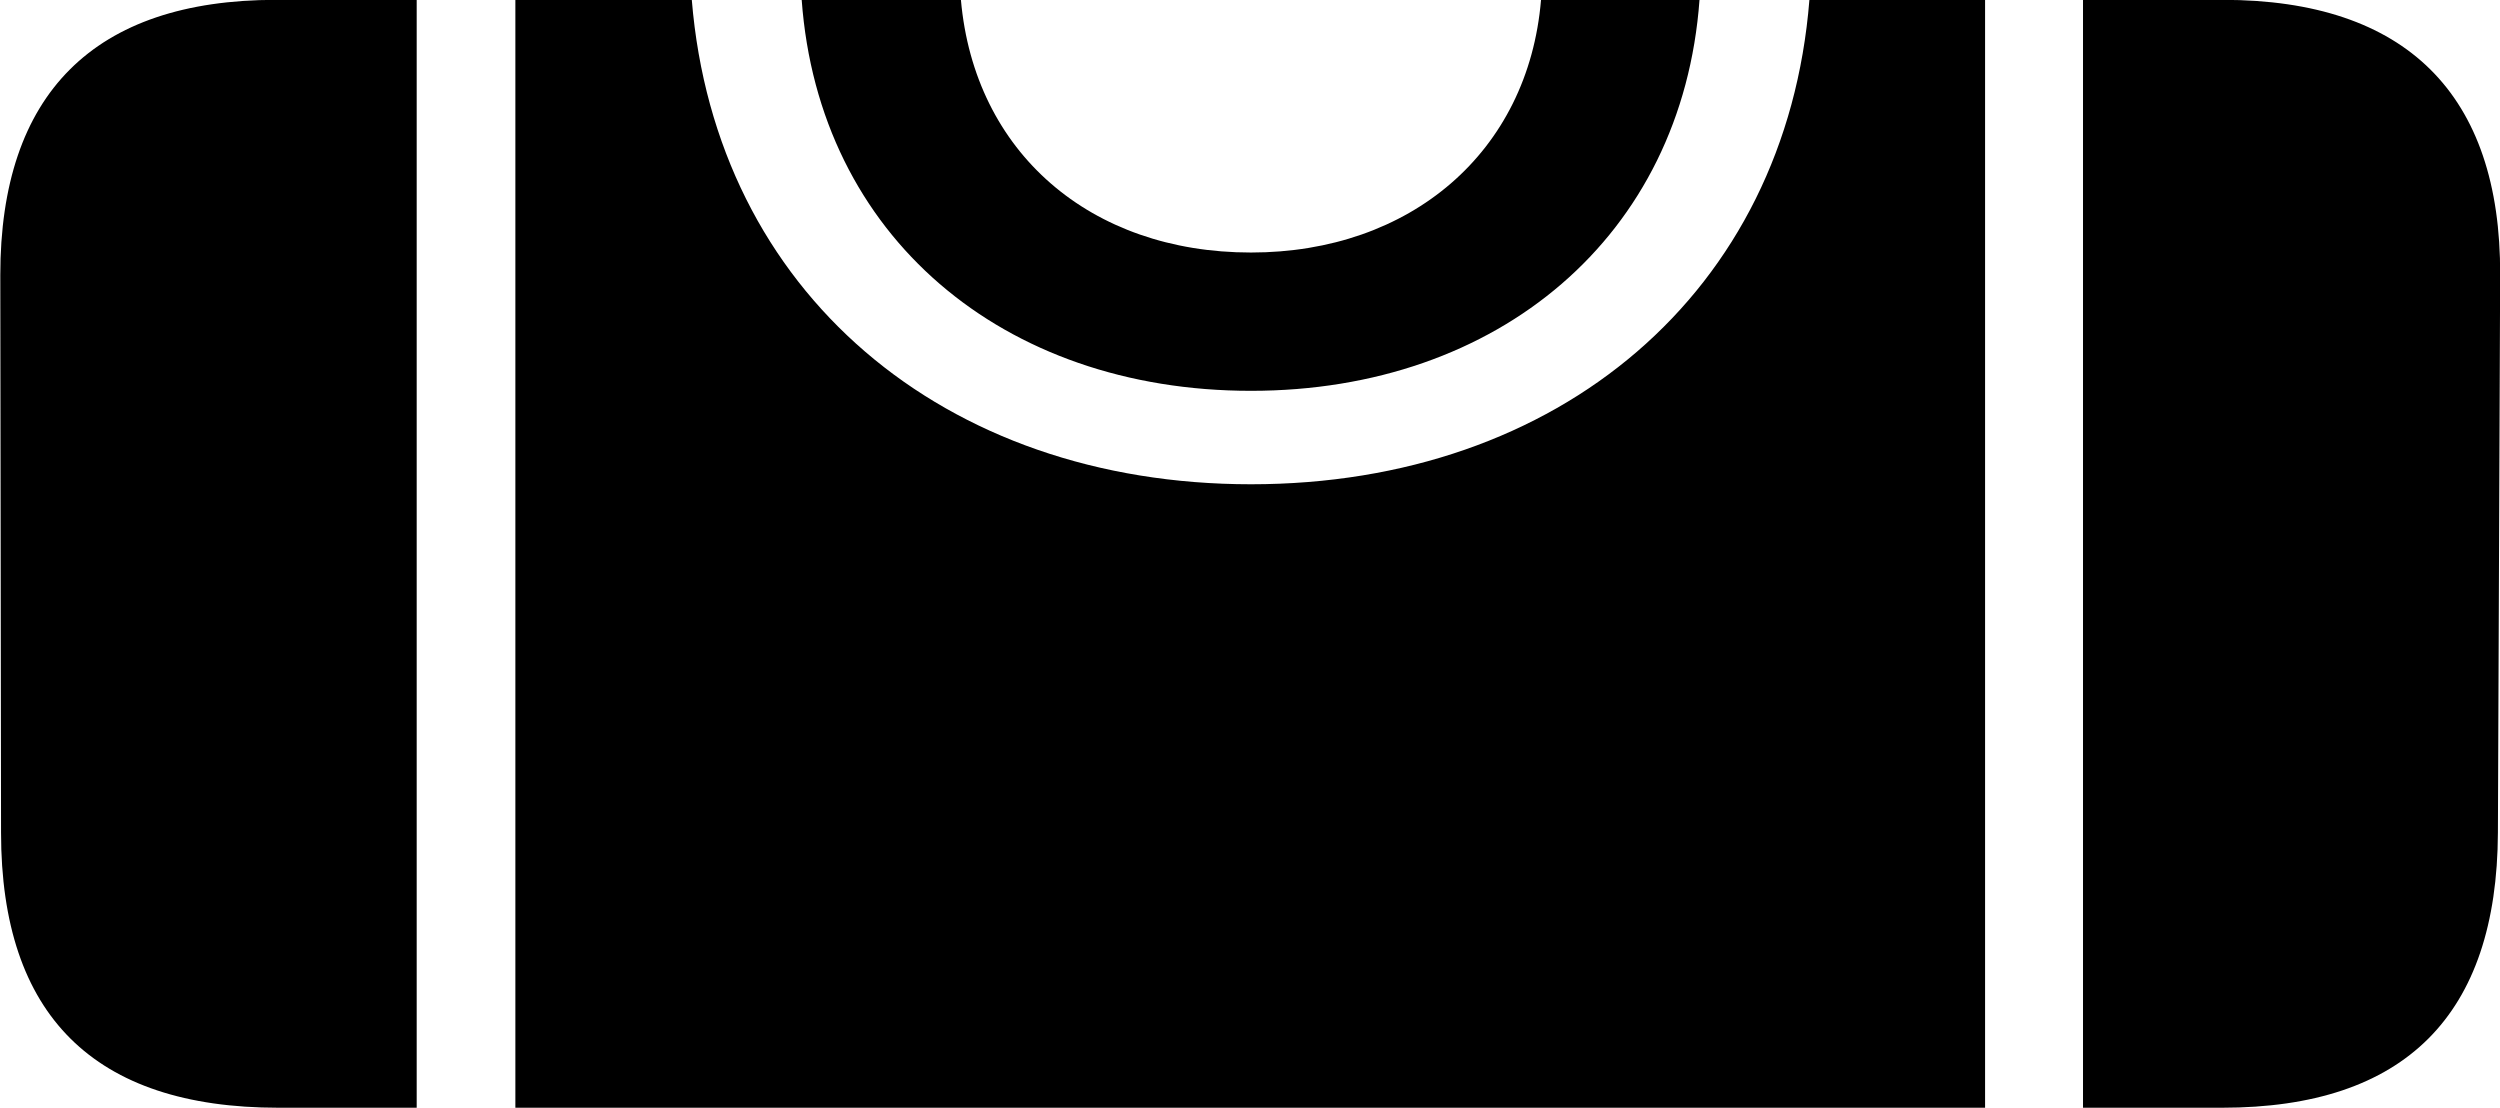 
<svg
    viewBox="0 0 33.442 14.82"
    xmlns="http://www.w3.org/2000/svg"
>
    <path
        fill="inherit"
        d="M3.724 14.818H5.574V-0.002H3.694C1.254 -0.002 0.004 1.258 0.004 3.678L0.014 11.138C0.014 13.578 1.254 14.818 3.724 14.818ZM6.894 14.818H26.554V-0.002H24.204C23.894 3.908 20.854 6.478 16.734 6.478C12.624 6.478 9.574 3.908 9.254 -0.002H6.894ZM27.864 14.818H29.724C32.174 14.818 33.404 13.578 33.414 11.138L33.444 3.678C33.454 1.258 32.184 -0.002 29.734 -0.002H27.864ZM16.734 5.228C20.044 5.228 22.504 3.158 22.734 -0.002H20.614C20.444 2.038 18.864 3.378 16.734 3.378C14.584 3.378 13.034 2.038 12.854 -0.002H10.724C10.954 3.158 13.414 5.228 16.734 5.228Z"
        fillRule="evenodd"
        clipRule="evenodd"
    />
</svg>
        